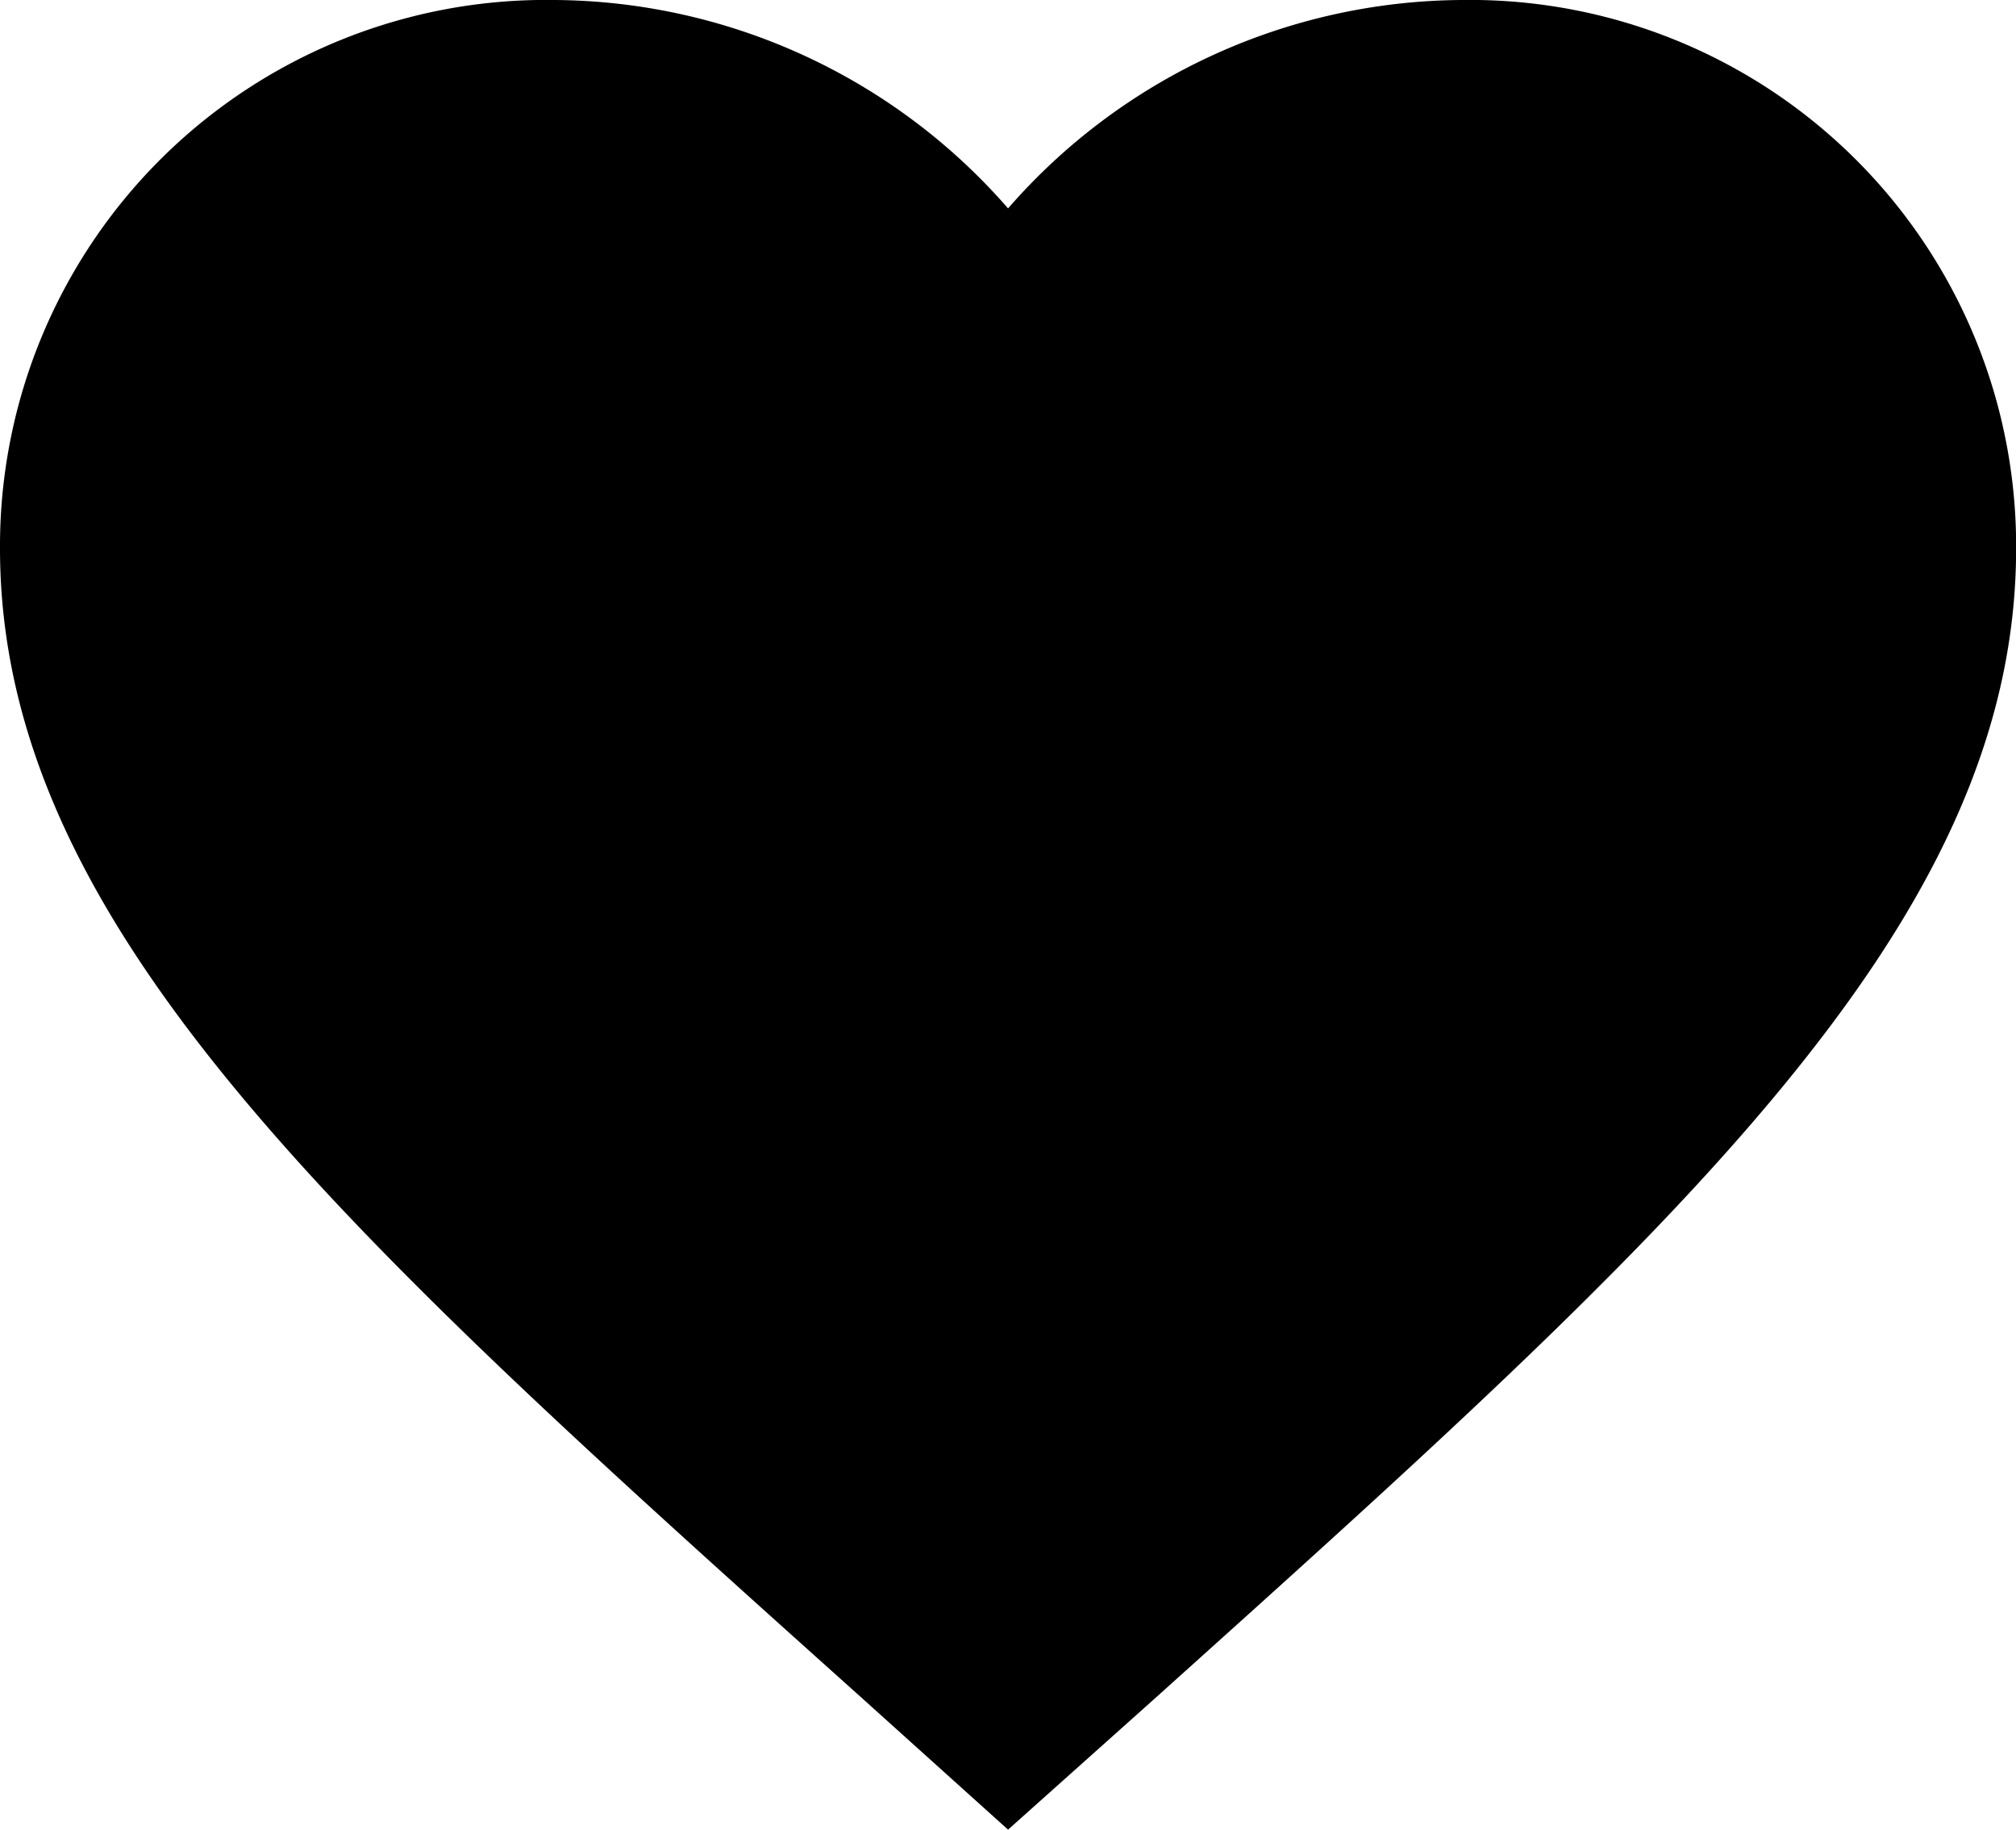 <svg id="Love" xmlns="http://www.w3.org/2000/svg" viewBox="0 0 16.333 14.821">
  <path id="_Icon_Color" data-name="🔹 Icon Color"
    d="M8.167,14.821,6.983,13.755C2.777,9.983,0,7.5,0,4.442A4.424,4.424,0,0,1,4.492,0,4.913,4.913,0,0,1,8.167,1.688,4.913,4.913,0,0,1,11.842,0a4.424,4.424,0,0,1,4.492,4.442c0,3.053-2.777,5.541-6.983,9.321L8.167,14.821Z"
    transform="translate(0 0)" fill="currentColor" />
</svg>
